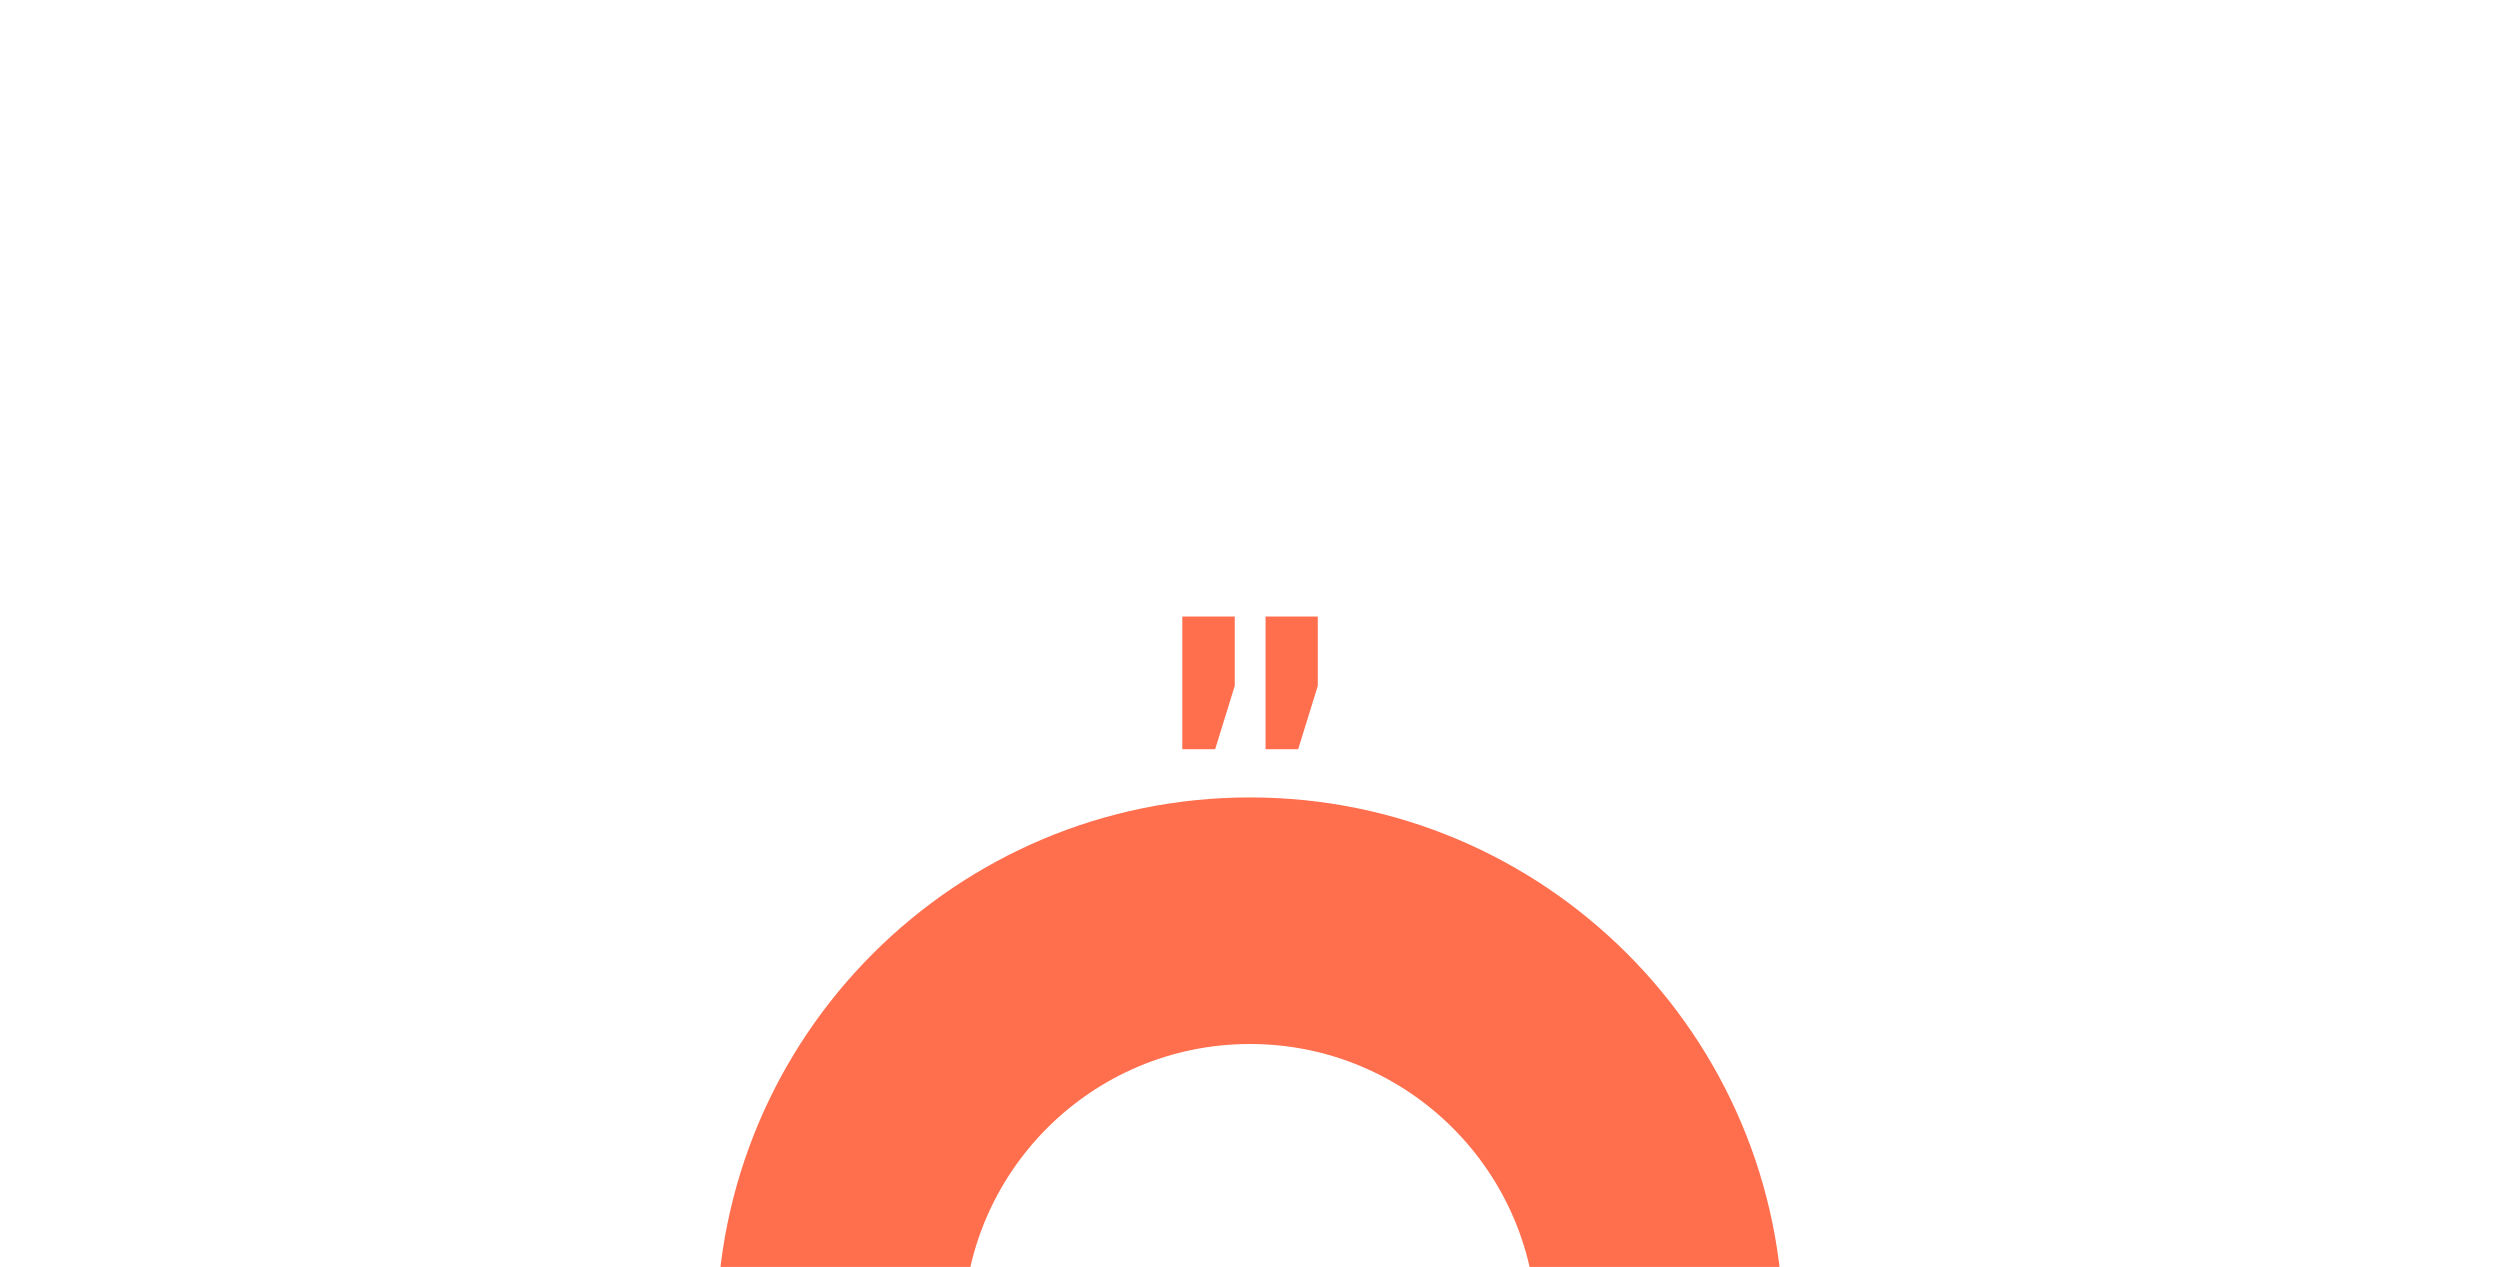 <svg xmlns="http://www.w3.org/2000/svg" xmlns:xlink="http://www.w3.org/1999/xlink" width="1920" height="973" viewBox="0 0 1920 973">
  <defs>
    <clipPath id="clip-path">
      <rect id="cookies" width="1920" height="973" transform="translate(481.362 6753)" fill="#f5f5f5"/>
    </clipPath>
  </defs>
  <g id="Group_1201" data-name="Group 1201" transform="translate(-481 -6753)">
    <g id="Mask_Group_5" data-name="Mask Group 5" transform="translate(-0.362)" clip-path="url(#clip-path)">
      <g id="circle_green_Zeichenfläche-1-Kopie" transform="translate(1031.781 7365.419)">
        <path id="Path_164" data-name="Path 164" d="M422.051,10.94C195.84,10.94,12.47,194.31,12.47,420.521S195.84,830.1,422.051,830.1s409.581-183.37,409.581-409.581S648.262,10.94,422.051,10.94Zm0,629.788c-121.623,0-220.207-98.584-220.207-220.207s98.584-220.207,220.207-220.207S642.258,298.9,642.258,420.521,543.674,640.728,422.051,640.728Z" transform="translate(-12.47 -10.94)" fill="#ff6e4d"/>
      </g>
    </g>
    <path id="Path_4198" data-name="Path 4198" d="M74.746-330.7,59.685-282H34.453V-383.906H74.746Zm63.765,0L123.45-282H98.413V-383.906h40.1Z" transform="translate(1354.547 7610.406)" fill="#ff6e4d"/>
  </g>
</svg>
